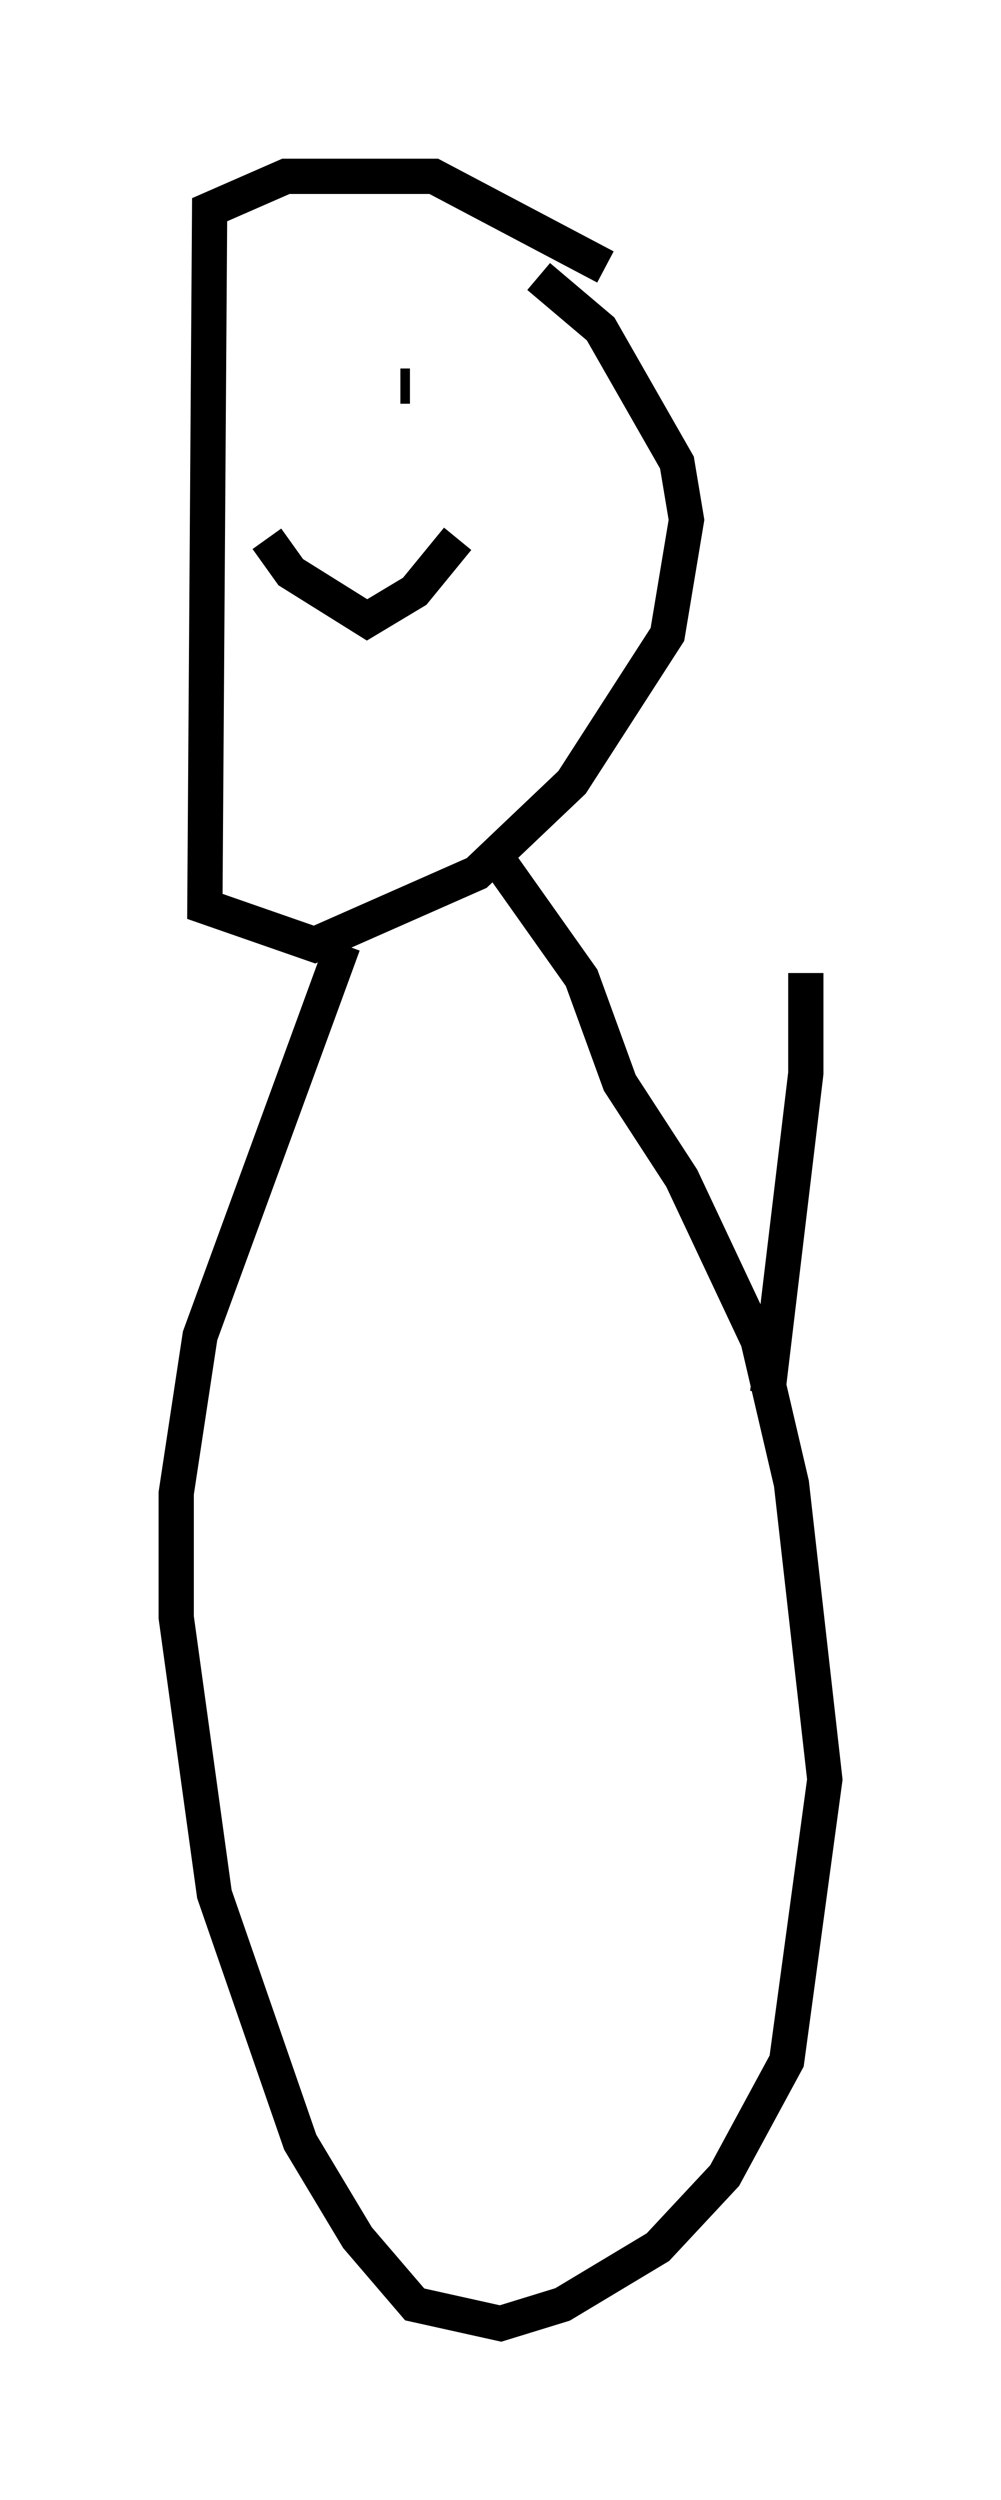 <?xml version="1.0" encoding="utf-8" ?>
<svg baseProfile="full" height="70.892" version="1.1" width="28.403" xmlns="http://www.w3.org/2000/svg" xmlns:ev="http://www.w3.org/2001/xml-events" xmlns:xlink="http://www.w3.org/1999/xlink"><defs /><rect fill="white" height="70.892" width="28.403" x="0" y="0" /><path d="M17.314, 9.601 m-0.135, -2.03 l-4.871, -2.571 -4.195, 0.0 l-2.165, 0.947 -0.135, 19.756 l3.112, 1.083 4.601, -2.03 l2.706, -2.571 2.706, -4.195 l0.541, -3.248 -0.271, -1.624 l-2.165, -3.789 -1.759, -1.488 m-5.548, 18.944 l-4.059, 11.096 -0.677, 4.465 l0.0, 3.518 1.083, 7.848 l2.436, 7.036 1.624, 2.706 l1.624, 1.894 2.436, 0.541 l1.759, -0.541 2.706, -1.624 l1.894, -2.03 1.759, -3.248 l1.083, -7.984 -0.947, -8.39 l-0.947, -4.059 -2.165, -4.601 l-1.759, -2.706 -1.083, -2.977 l-2.3, -3.248 m-5.548, -13.532 l0.0, 0.0 m7.848, 0.0 l0.0, 0.0 m-4.059, 0.0 l0.0, 0.0 m-1.083, 0.0 l0.271, 0.0 m-4.059, 4.33 l0.677, 0.947 2.165, 1.353 l1.353, -0.812 1.218, -1.488 m8.796, 24.222 l1.083, -9.066 0.0, -2.842 " fill="none" stroke="black" stroke-width="1" /></svg>